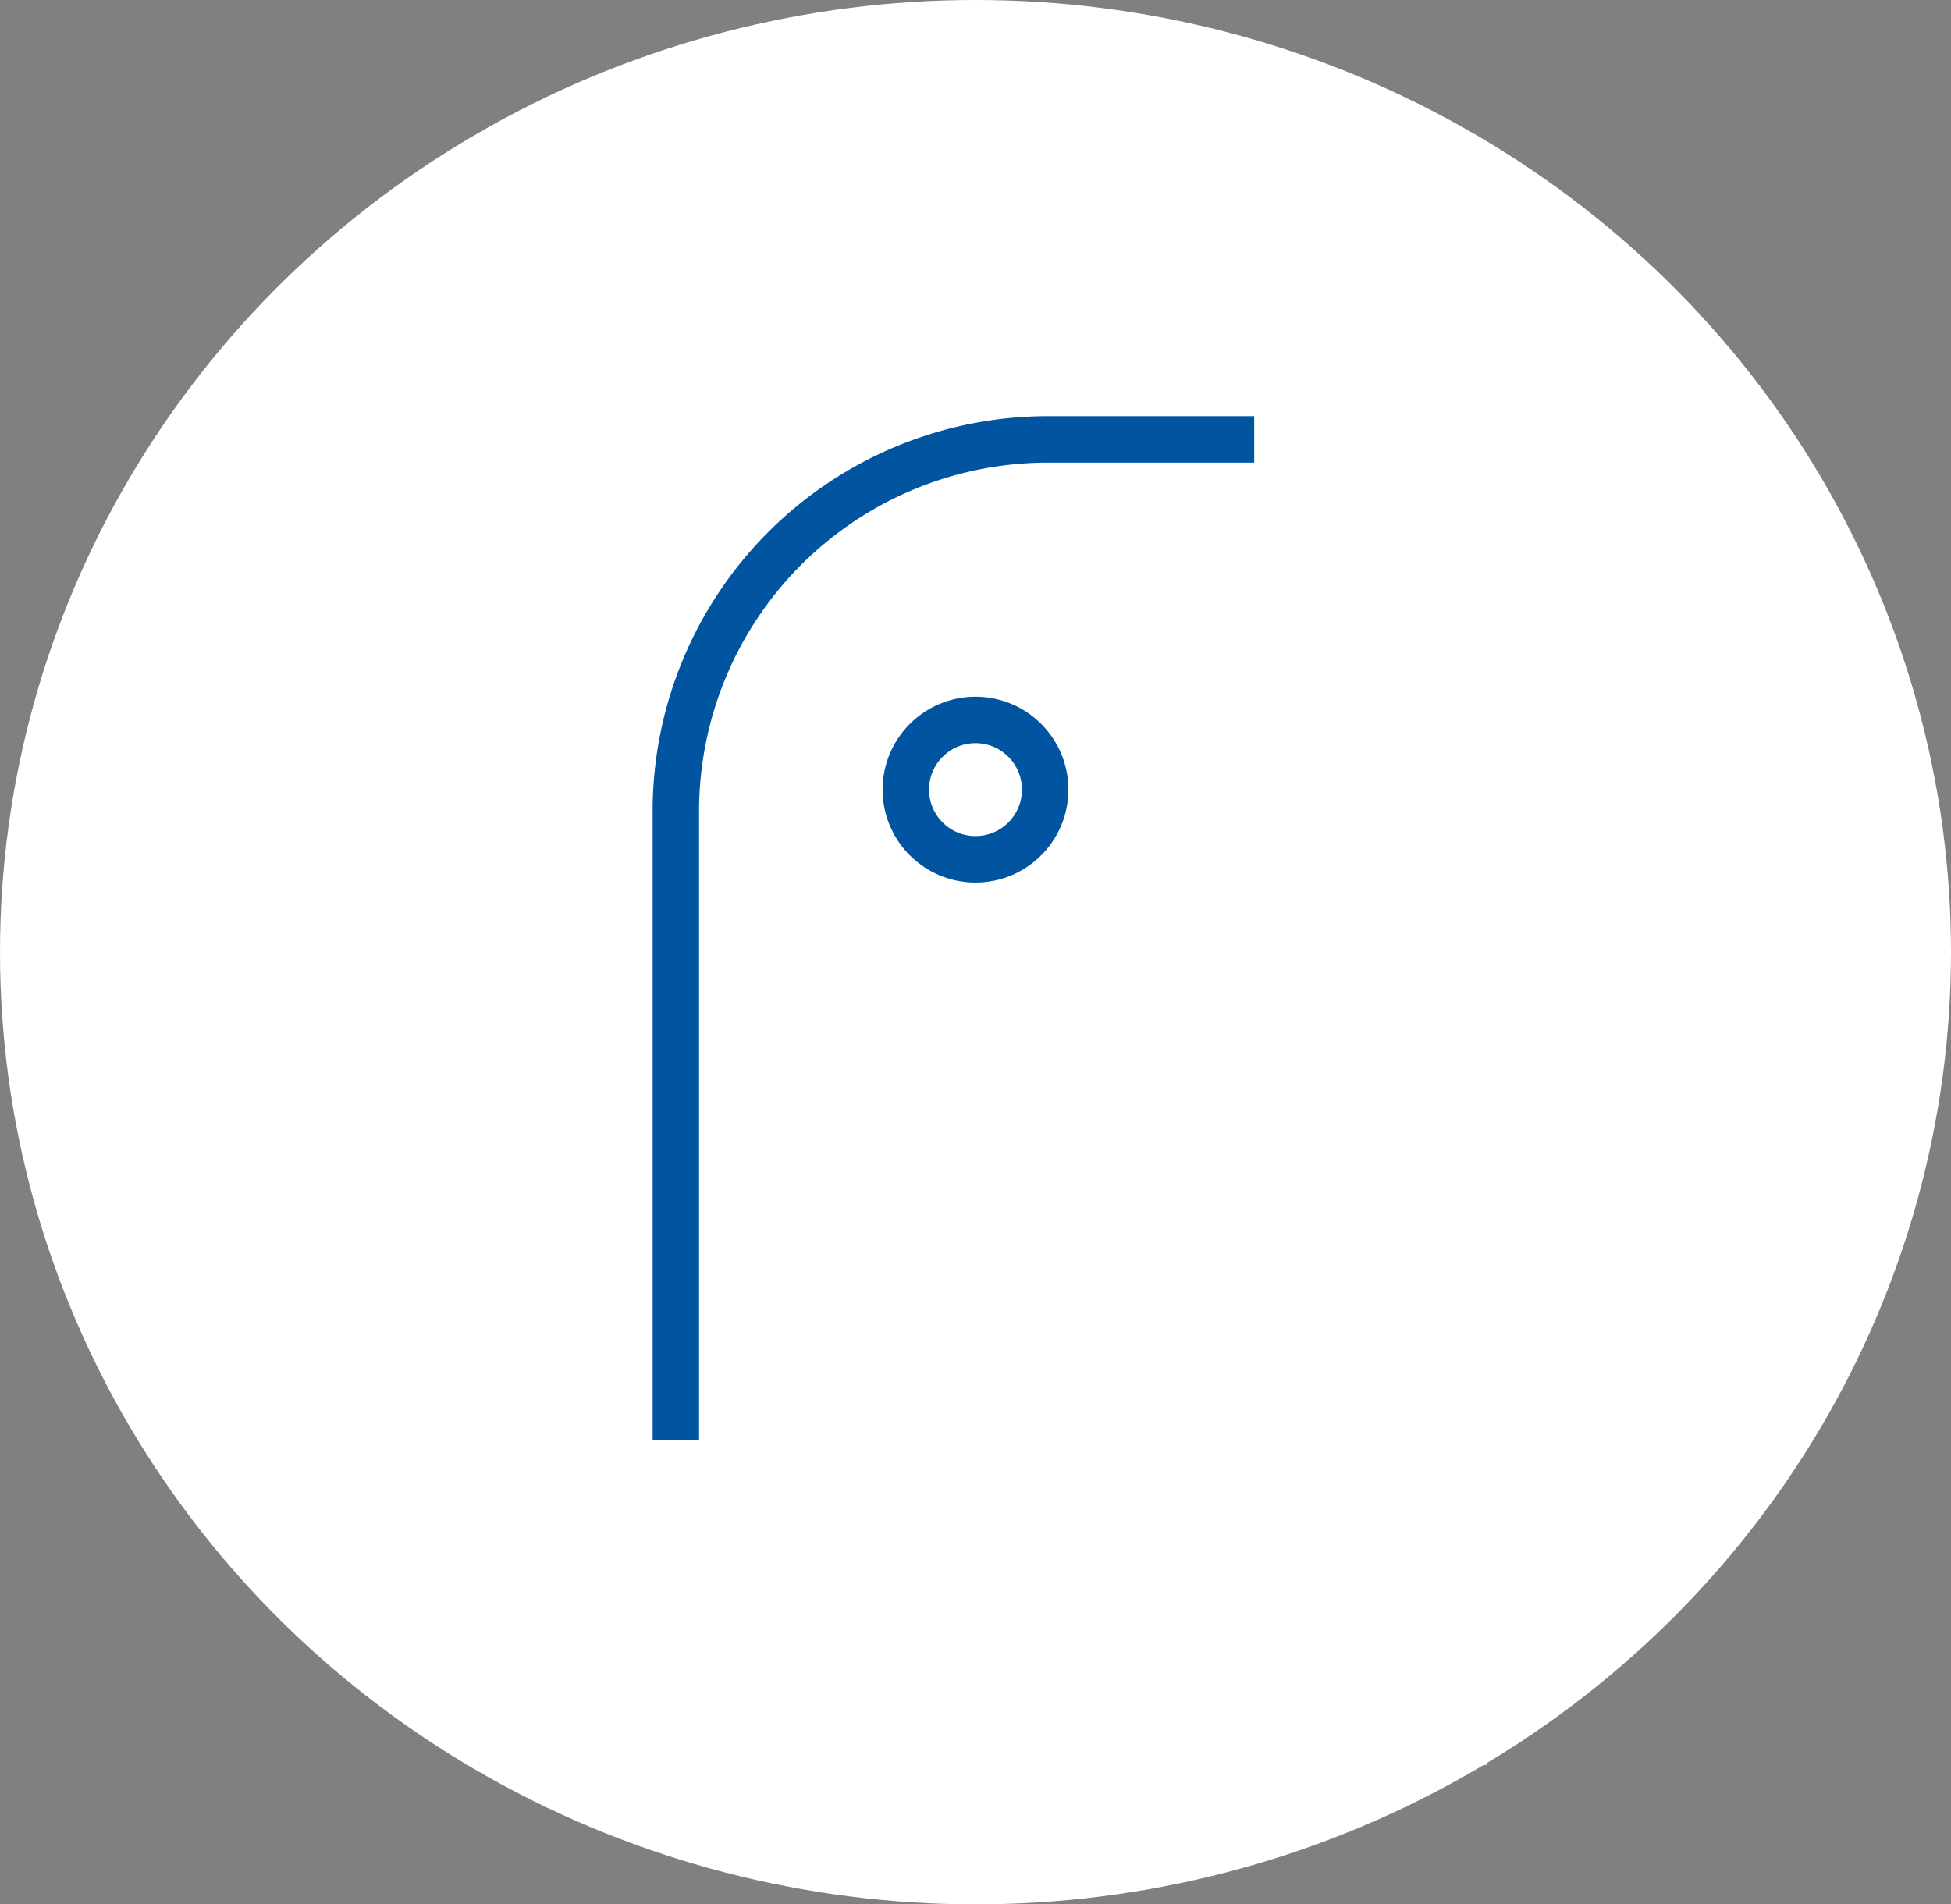<svg xmlns="http://www.w3.org/2000/svg" width="42" height="41" viewBox="0 0 42 41"><rect x="0" y="0" width="42" height="41" fill="#808080" stroke="none"/><defs><style>.a,.c{fill:#fff;}.b,.e{fill:none;}.b,.c{stroke:#0154a0;}.b{stroke-linecap:round;stroke-linejoin:round;}.d{stroke:none;}</style></defs><g transform="translate(-790 -2276)"><ellipse class="a" cx="21" cy="20.5" rx="21" ry="20.5" transform="translate(790 2276)"/><path class="b" d="M13.685,24.421H0V8A8.009,8.009,0,0,1,8,0h5.685V24.42Z" transform="translate(804.549 2285.46)"/><g class="c" transform="translate(809 2291)"><circle class="d" cx="2" cy="2" r="2"/><circle class="e" cx="2" cy="2" r="1.5"/></g><rect class="a" width="4" height="30" transform="translate(817 2282)"/><rect class="a" width="21" height="7" transform="translate(801 2307)"/></g></svg>